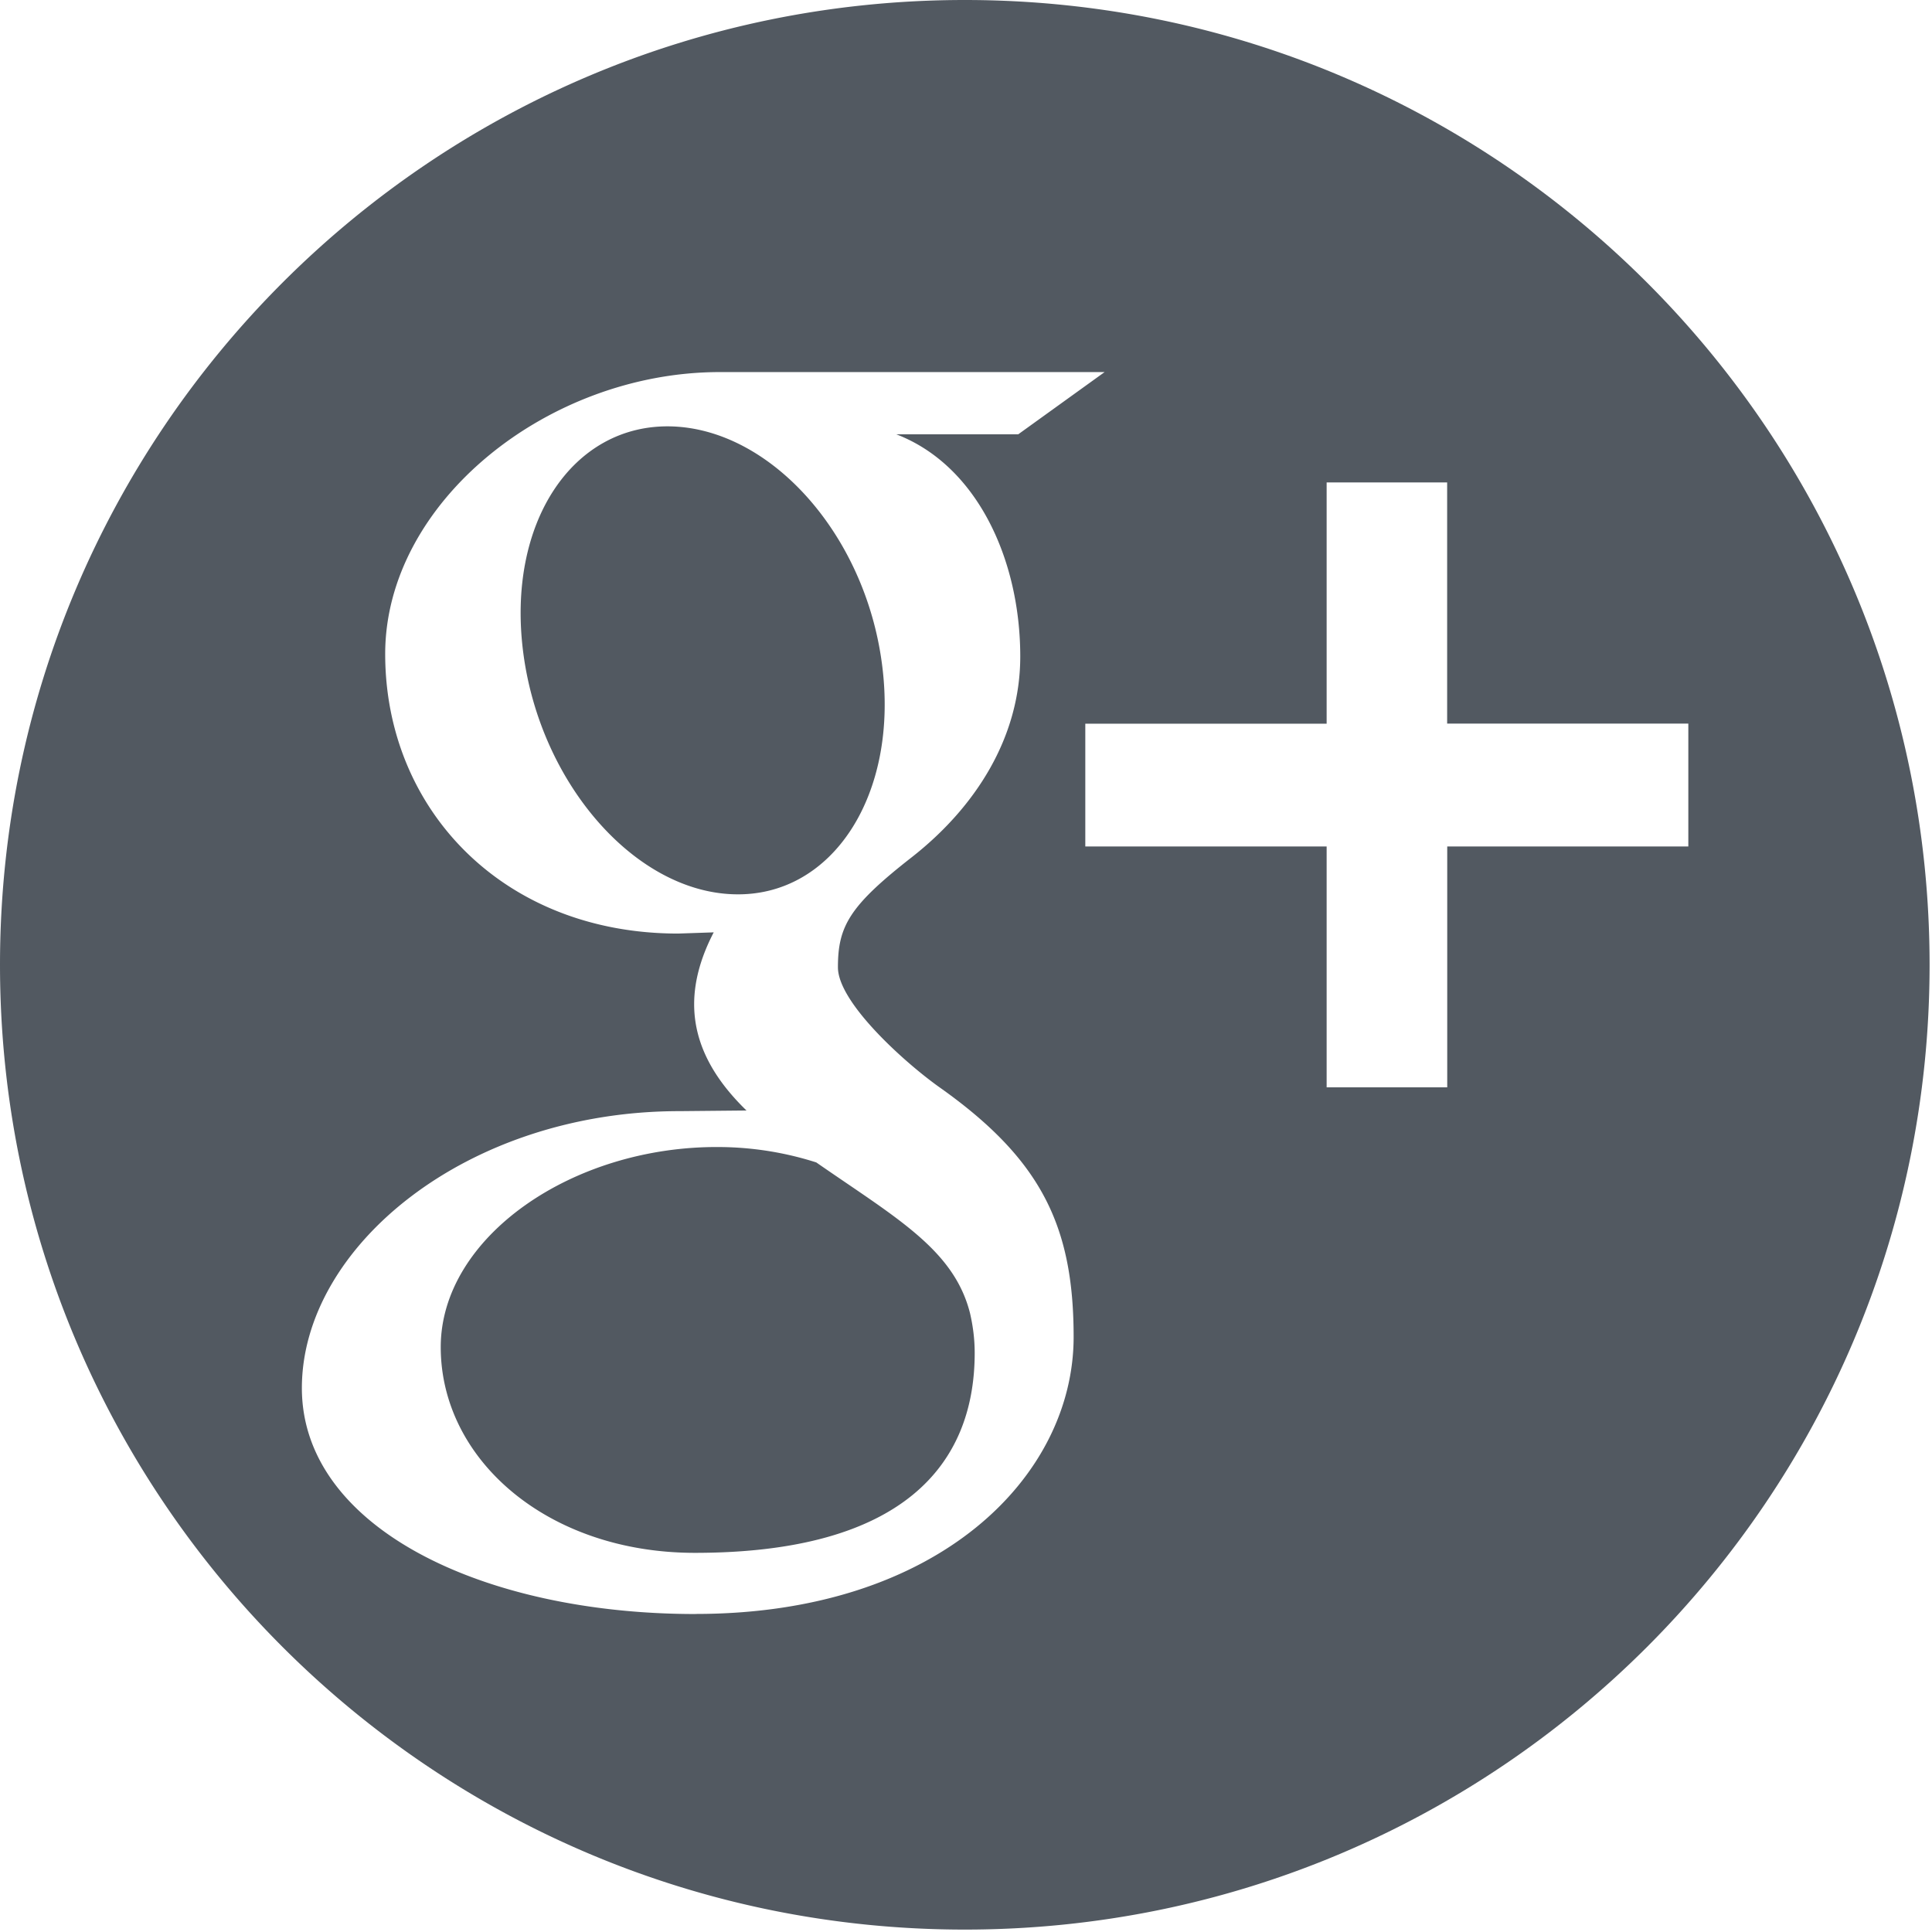 <svg viewBox="0 0 24 24" xmlns="http://www.w3.org/2000/svg"><title>googleplus</title><path d="M11.985 0C5.366 0 0 5.366 0 11.985S5.366 23.97 11.985 23.97 23.97 18.604 23.97 11.985C23.97 5.365 18.604 0 11.985 0zM8.641 20.05c-2.653 0-4.891-1.08-4.891-2.807 0-1.75 2.042-3.442 4.695-3.44l.828-.008c-.362-.352-.65-.785-.65-1.32 0-.318.102-.622.243-.893l-.442.015c-2.18 0-3.639-1.55-3.639-3.473 0-1.88 2.015-3.502 4.157-3.502h4.78l-1.073.773h-1.515c1.005.386 1.54 1.558 1.54 2.76 0 1.008-.559 1.876-1.348 2.494-.772.603-.917.855-.917 1.367 0 .438.827 1.181 1.258 1.488 1.263.893 1.67 1.721 1.67 3.104 0 1.726-1.671 3.441-4.696 3.441zm9.337-9.535v2.992H16.48v-2.992h-2.998V8.99h2.998V5.993h1.497v2.996h2.996v1.526h-2.996zM10.14 14.44c.995.691 1.71 1.082 1.91 1.873.037.16.058.325.058.493 0 1.393-.897 2.484-3.475 2.484-1.834 0-3.158-1.16-3.158-2.556 0-1.368 1.642-2.505 3.475-2.485a4.03 4.03 0 0 1 1.19.191zm.816-6.193c.215 1.618-.612 2.9-1.84 2.862-1.232-.036-2.402-1.377-2.615-2.994-.213-1.618.613-2.854 1.843-2.818 1.23.038 2.4 1.335 2.612 2.95z" fill="#525961"/></svg>